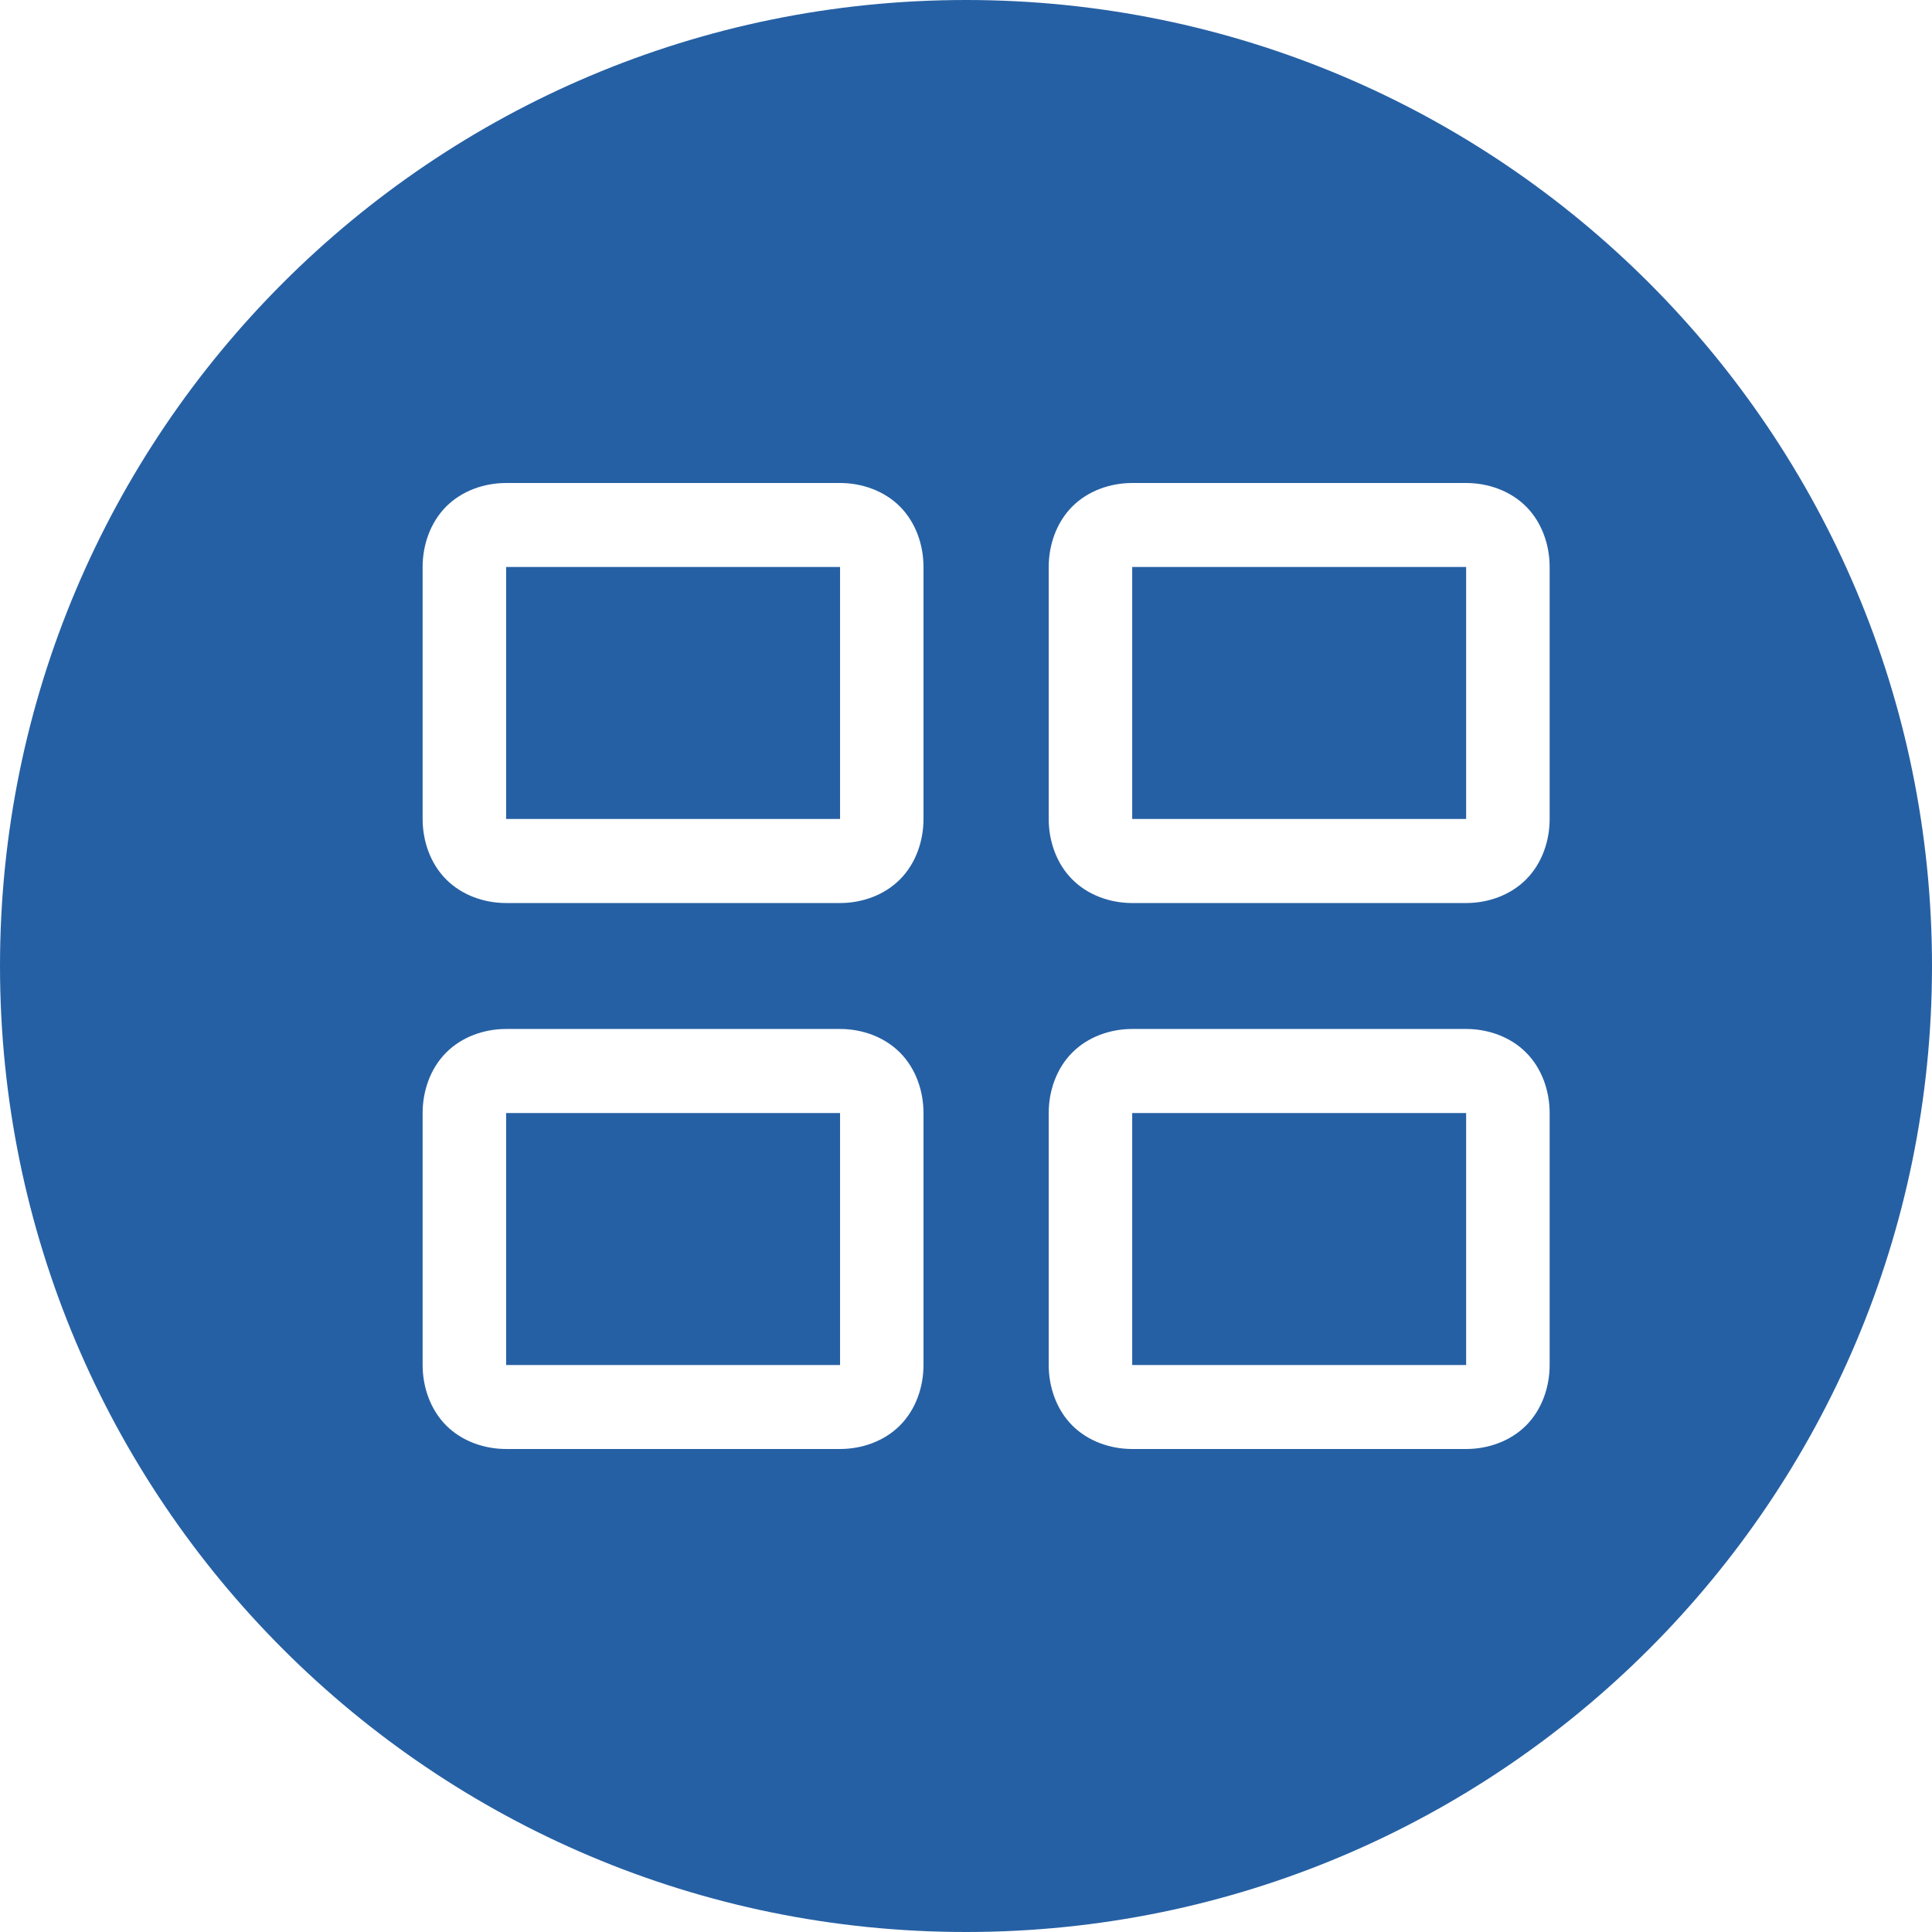 <?xml version="1.0" encoding="UTF-8"?>
<svg width="32px" height="32px" viewBox="0 0 32 32" version="1.1" xmlns="http://www.w3.org/2000/svg" xmlns:xlink="http://www.w3.org/1999/xlink">
    <title>Combined Shape</title>
    <g id="Page-1" stroke="none" stroke-width="1" fill="none" fill-rule="evenodd">
        <g id="Custom-Preset-6" fill="#2660A4">
            <path d="M16,0 C24.837,0 32,7.163 32,16 C32,24.837 24.837,32 16,32 C7.163,32 0,24.837 0,16 C0,7.163 7.163,0 16,0 Z M13.914,17.043 L8.383,17.043 C8.021,17.043 7.651,17.171 7.389,17.435 C7.127,17.698 7,18.071 7,18.435 L7,22.609 C7,22.973 7.127,23.345 7.389,23.609 C7.651,23.872 8.021,24 8.383,24 L13.914,24 C14.275,24 14.645,23.872 14.907,23.609 C15.169,23.345 15.296,22.973 15.296,22.609 L15.296,18.435 C15.296,18.071 15.169,17.698 14.907,17.435 C14.645,17.171 14.275,17.043 13.914,17.043 Z M24.284,17.043 L18.753,17.043 C18.391,17.043 18.021,17.171 17.759,17.435 C17.497,17.698 17.37,18.071 17.37,18.435 L17.37,22.609 C17.37,22.973 17.497,23.345 17.759,23.609 C18.021,23.872 18.391,24 18.753,24 L24.284,24 C24.646,24 25.016,23.872 25.278,23.609 C25.54,23.345 25.667,22.973 25.667,22.609 L25.667,18.435 C25.667,18.071 25.54,17.698 25.278,17.435 C25.016,17.171 24.646,17.043 24.284,17.043 Z M13.914,18.435 L13.914,22.609 L8.383,22.609 L8.383,18.435 L13.914,18.435 Z M24.284,18.435 L24.284,22.609 L18.753,22.609 L18.753,18.435 L24.284,18.435 Z M13.914,8 L8.383,8 C8.021,8 7.651,8.128 7.389,8.391 C7.127,8.655 7,9.027 7,9.391 L7,13.565 C7,13.929 7.127,14.302 7.389,14.565 C7.651,14.829 8.021,14.957 8.383,14.957 L13.914,14.957 C14.275,14.957 14.645,14.829 14.907,14.565 C15.169,14.302 15.296,13.929 15.296,13.565 L15.296,9.391 C15.296,9.027 15.169,8.655 14.907,8.391 C14.645,8.128 14.275,8 13.914,8 Z M24.284,8 L18.753,8 C18.391,8 18.021,8.128 17.759,8.391 C17.497,8.655 17.37,9.027 17.37,9.391 L17.37,13.565 C17.37,13.929 17.497,14.302 17.759,14.565 C18.021,14.829 18.391,14.957 18.753,14.957 L24.284,14.957 C24.646,14.957 25.016,14.829 25.278,14.565 C25.54,14.302 25.667,13.929 25.667,13.565 L25.667,9.391 C25.667,9.027 25.54,8.655 25.278,8.391 C25.016,8.128 24.646,8 24.284,8 Z M13.914,9.391 L13.914,13.565 L8.383,13.565 L8.383,9.391 L13.914,9.391 Z M24.284,9.391 L24.284,13.565 L18.753,13.565 L18.753,9.391 L24.284,9.391 Z" id="Combined-Shape"></path>
        </g>
    </g>
</svg>